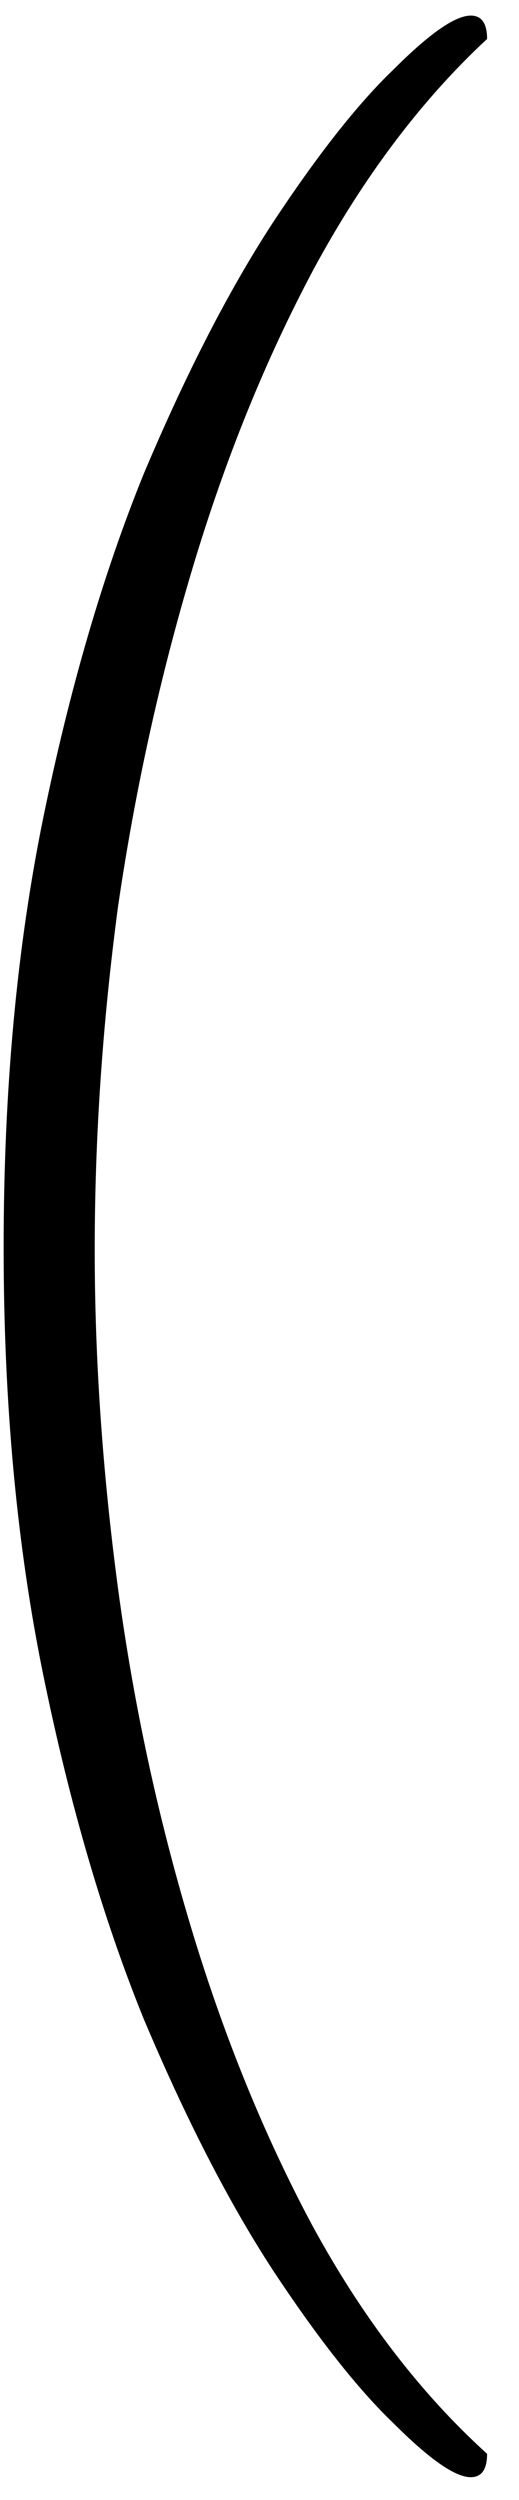 <svg width="16" height="77" viewBox="0 0 16 77" fill="none"
  xmlns="http://www.w3.org/2000/svg" preserveAspectRatio="none">
  <path d="M14.512 76.296C14.032 76.296 13.24 75.744 12.136 74.64C11.032 73.584 9.784 72 8.392 69.888C7.048 67.824 5.728 65.256 4.432 62.184C3.184 59.112 2.152 55.584 1.336 51.6C0.52 47.616 0.112 43.224 0.112 38.424C0.112 33.576 0.52 29.16 1.336 25.176C2.152 21.192 3.184 17.664 4.432 14.592C5.728 11.52 7.048 8.952 8.392 6.888C9.784 4.776 11.032 3.192 12.136 2.136C13.24 1.032 14.032 0.48 14.512 0.48C14.848 0.48 15.016 0.72 15.016 1.2C13 3.072 11.224 5.424 9.688 8.256C8.2 11.04 6.952 14.112 5.944 17.472C4.936 20.832 4.168 24.312 3.64 27.912C3.16 31.512 2.92 35.04 2.92 38.496C2.92 41.856 3.16 45.336 3.64 48.936C4.12 52.488 4.864 55.944 5.872 59.304C6.88 62.664 8.128 65.736 9.616 68.52C11.152 71.352 12.952 73.704 15.016 75.576C15.016 76.056 14.848 76.296 14.512 76.296Z" fill="currentColor"/>
</svg>
  